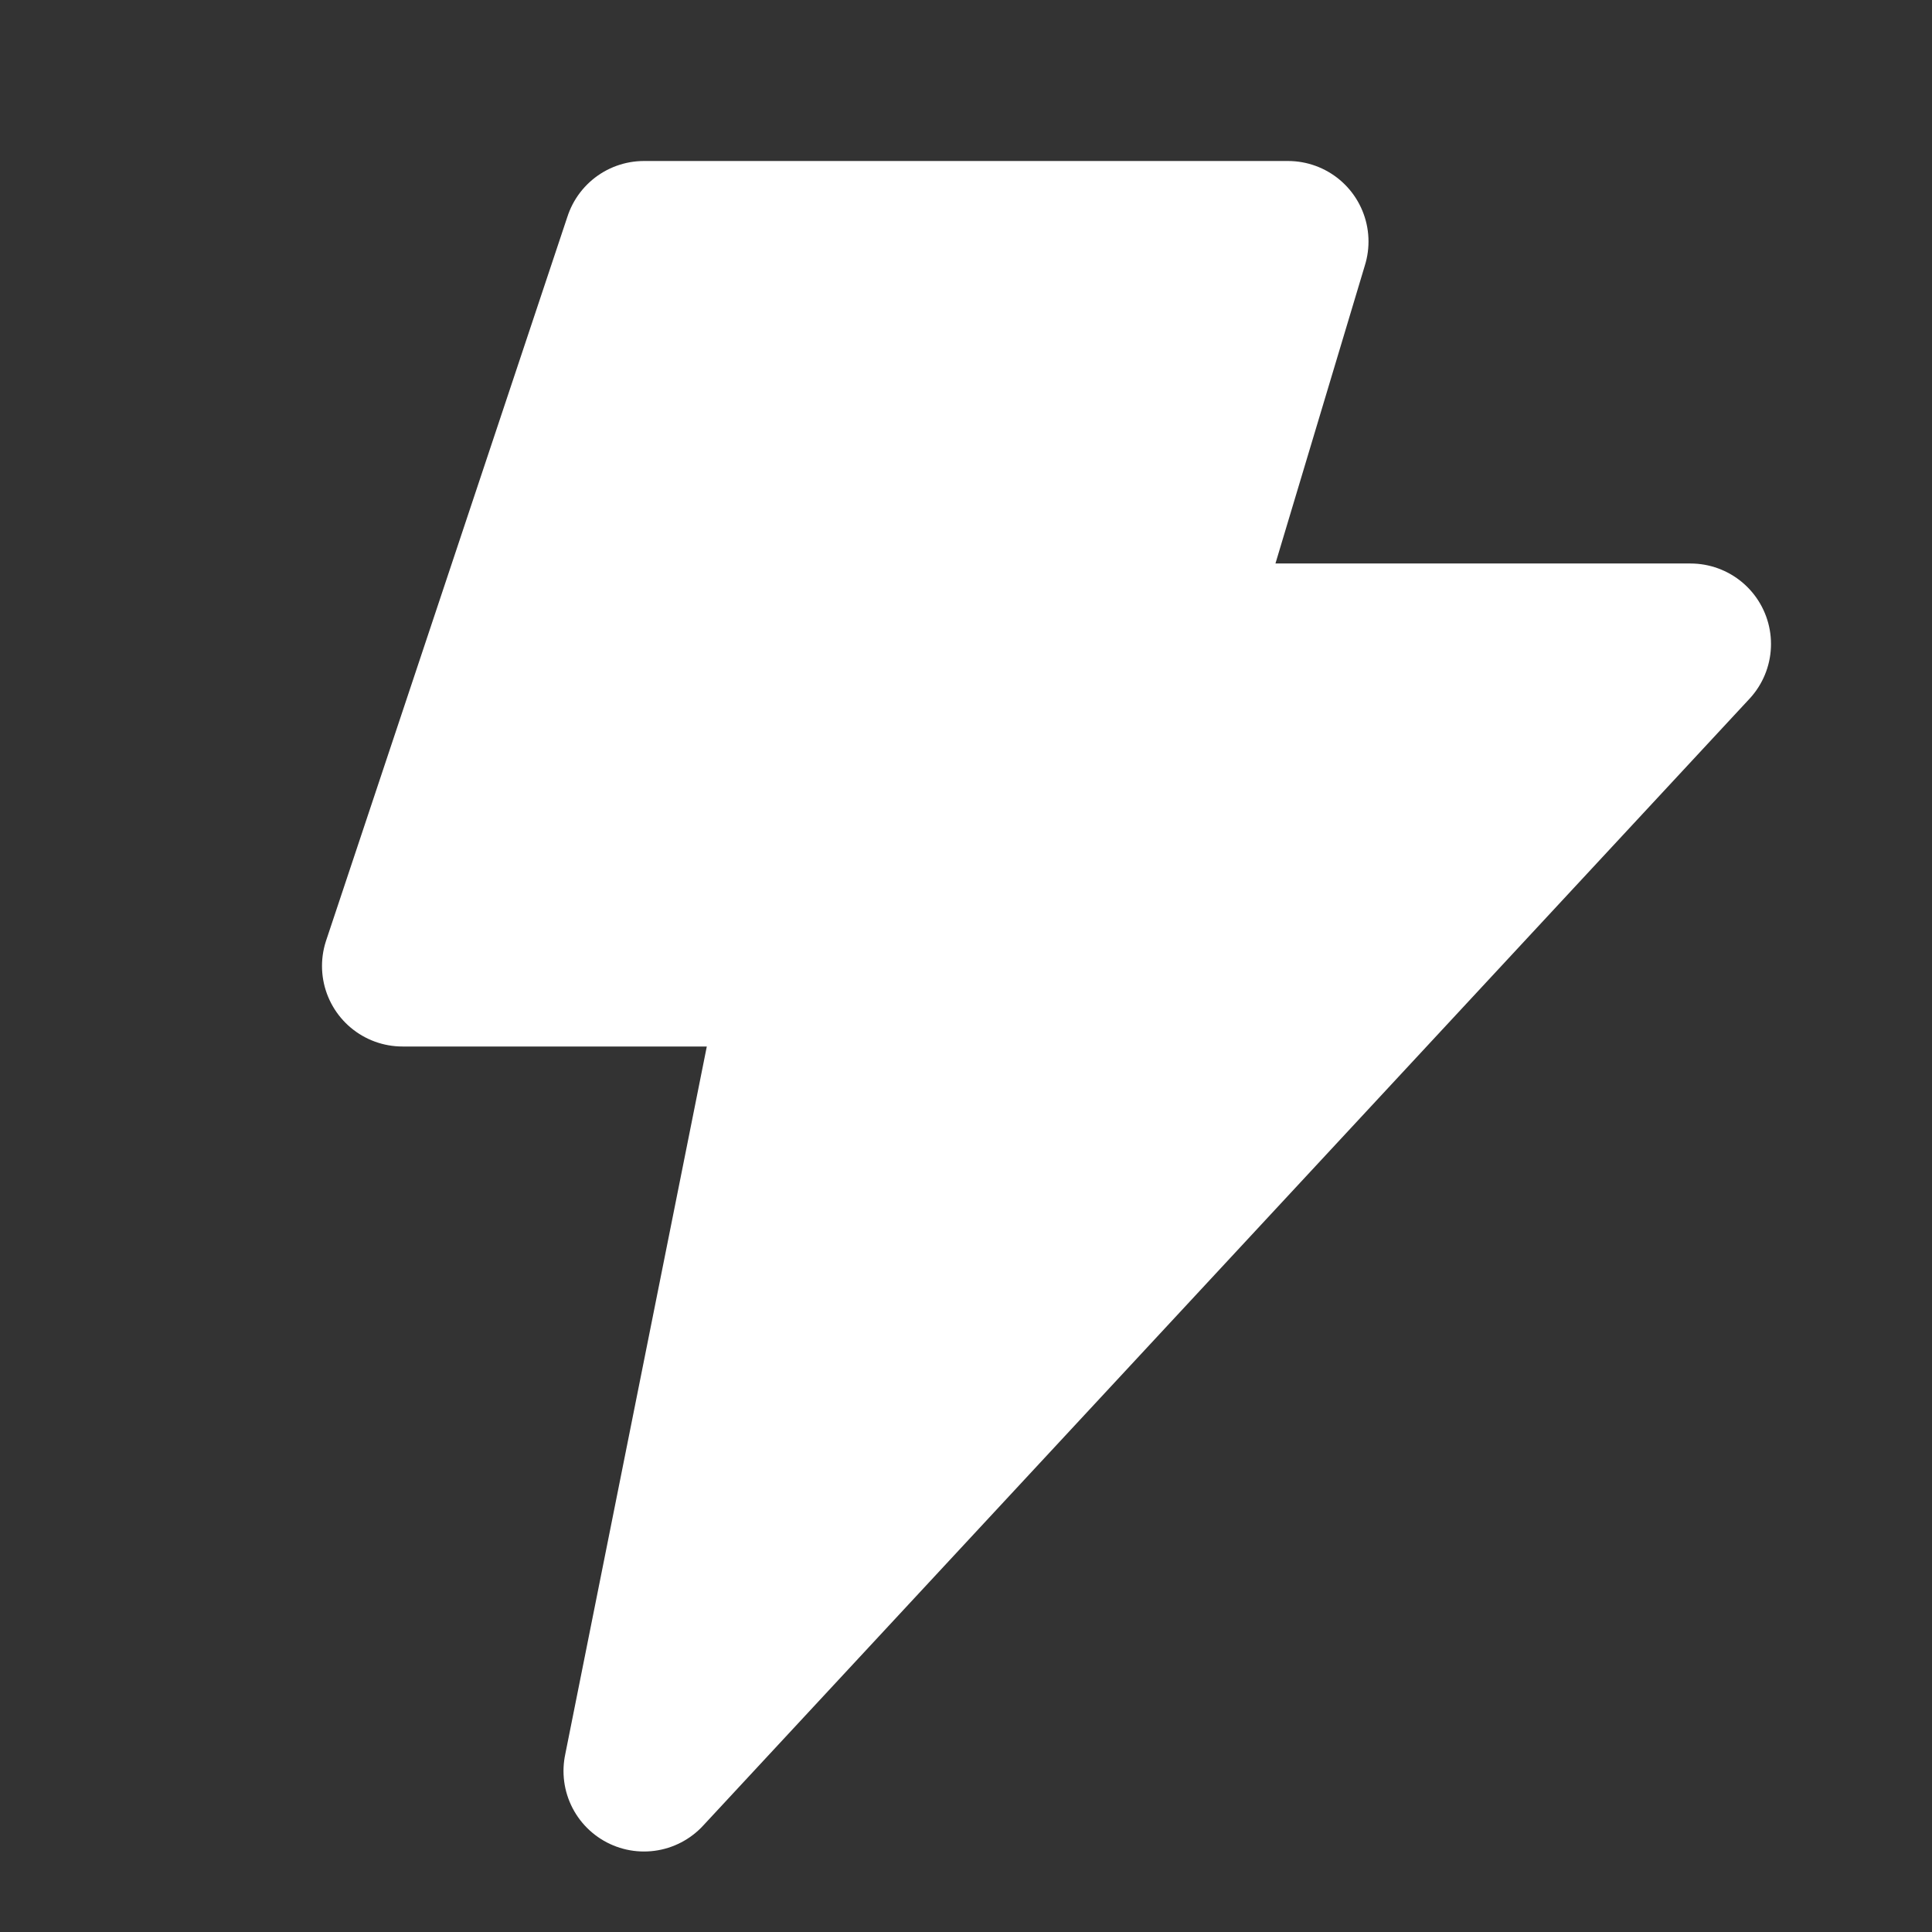 <svg viewBox="0 0 24 24" fill="#ffffff" xmlns="http://www.w3.org/2000/svg"><rect x="0" y="0" width="24" height="24" fill="#333333" stroke="none"/><g id="SVGRepo_bgCarrier" stroke-width="0"></g><g id="SVGRepo_tracerCarrier" stroke-linecap="round" stroke-linejoin="round"></g><g id="SVGRepo_iconCarrier"> <path d="M16 3H8L5 12H10L8 22L21 8H14.5L16 3Z" stroke="#ffffff" stroke-width="2" stroke-linecap="round" stroke-linejoin="round"></path> </g></svg>